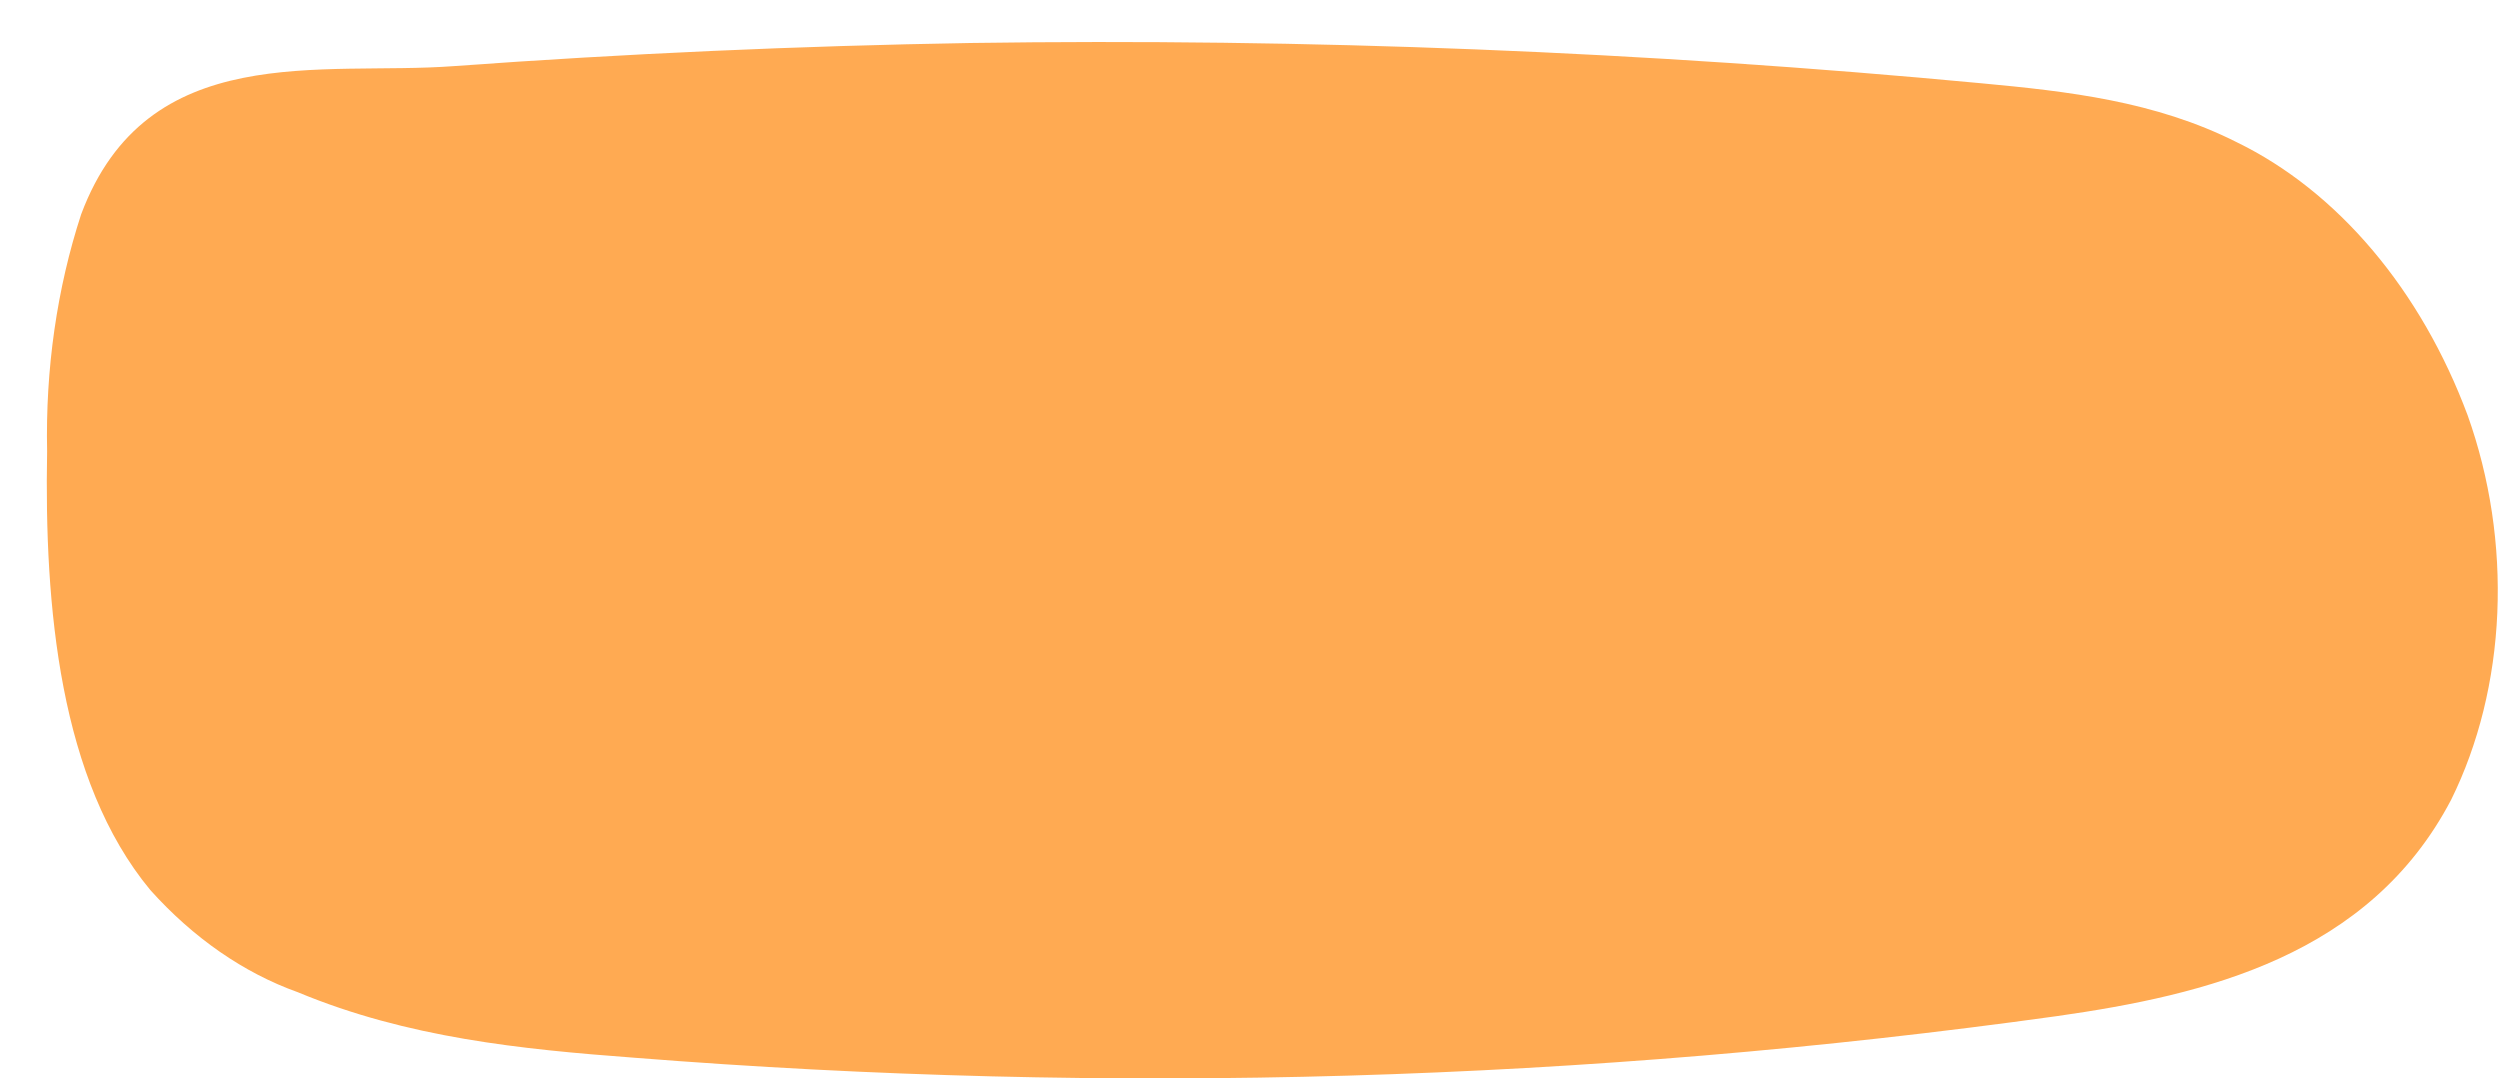 <svg width="357" height="154" viewBox="0 0 357 154" fill="none" xmlns="http://www.w3.org/2000/svg">
<g filter="url(#filter0_d_284_2149)">
<path d="M276.964 5.894C289.245 7.042 301.763 8.429 313.423 14.316C320.542 17.781 327.128 23.018 332.79 29.716C338.452 36.415 343.073 44.437 346.379 53.306C349.57 62.247 351.026 71.945 350.616 81.526C350.206 91.108 347.943 100.271 344.031 108.191C332.357 130.505 308.943 136.078 287.777 139.095C220.615 148.449 152.637 150.438 84.564 145.042C68.446 143.839 52.157 142.196 36.533 135.691C28.816 132.936 21.601 127.937 15.459 121.091C2.516 105.465 0.319 80.624 0.728 58.46C0.478 46.725 2.133 35.192 5.589 24.601C14.999 -0.51 40.017 4.848 58.792 3.443C83.361 1.654 107.973 0.552 132.627 0.139C180.704 -0.558 228.816 1.361 276.964 5.894Z" fill="#FFAA52"/>
</g>
<defs>
<filter id="filter0_d_284_2149" x="0.684" y="0" width="356" height="154" filterUnits="userSpaceOnUse" color-interpolation-filters="sRGB">
<feFlood flood-opacity="0" result="BackgroundImageFix"/>
<feColorMatrix in="SourceAlpha" type="matrix" values="0 0 0 0 0 0 0 0 0 0 0 0 0 0 0 0 0 0 127 0" result="hardAlpha"/>
<feOffset dx="6" dy="6"/>
<feComposite in2="hardAlpha" operator="out"/>
<feColorMatrix type="matrix" values="0 0 0 0 0 0 0 0 0 0 0 0 0 0 0 0 0 0 1 0"/>
<feBlend mode="normal" in2="BackgroundImageFix" result="effect1_dropShadow_284_2149"/>
<feBlend mode="normal" in="SourceGraphic" in2="effect1_dropShadow_284_2149" result="shape"/>
</filter>
</defs>
</svg>
